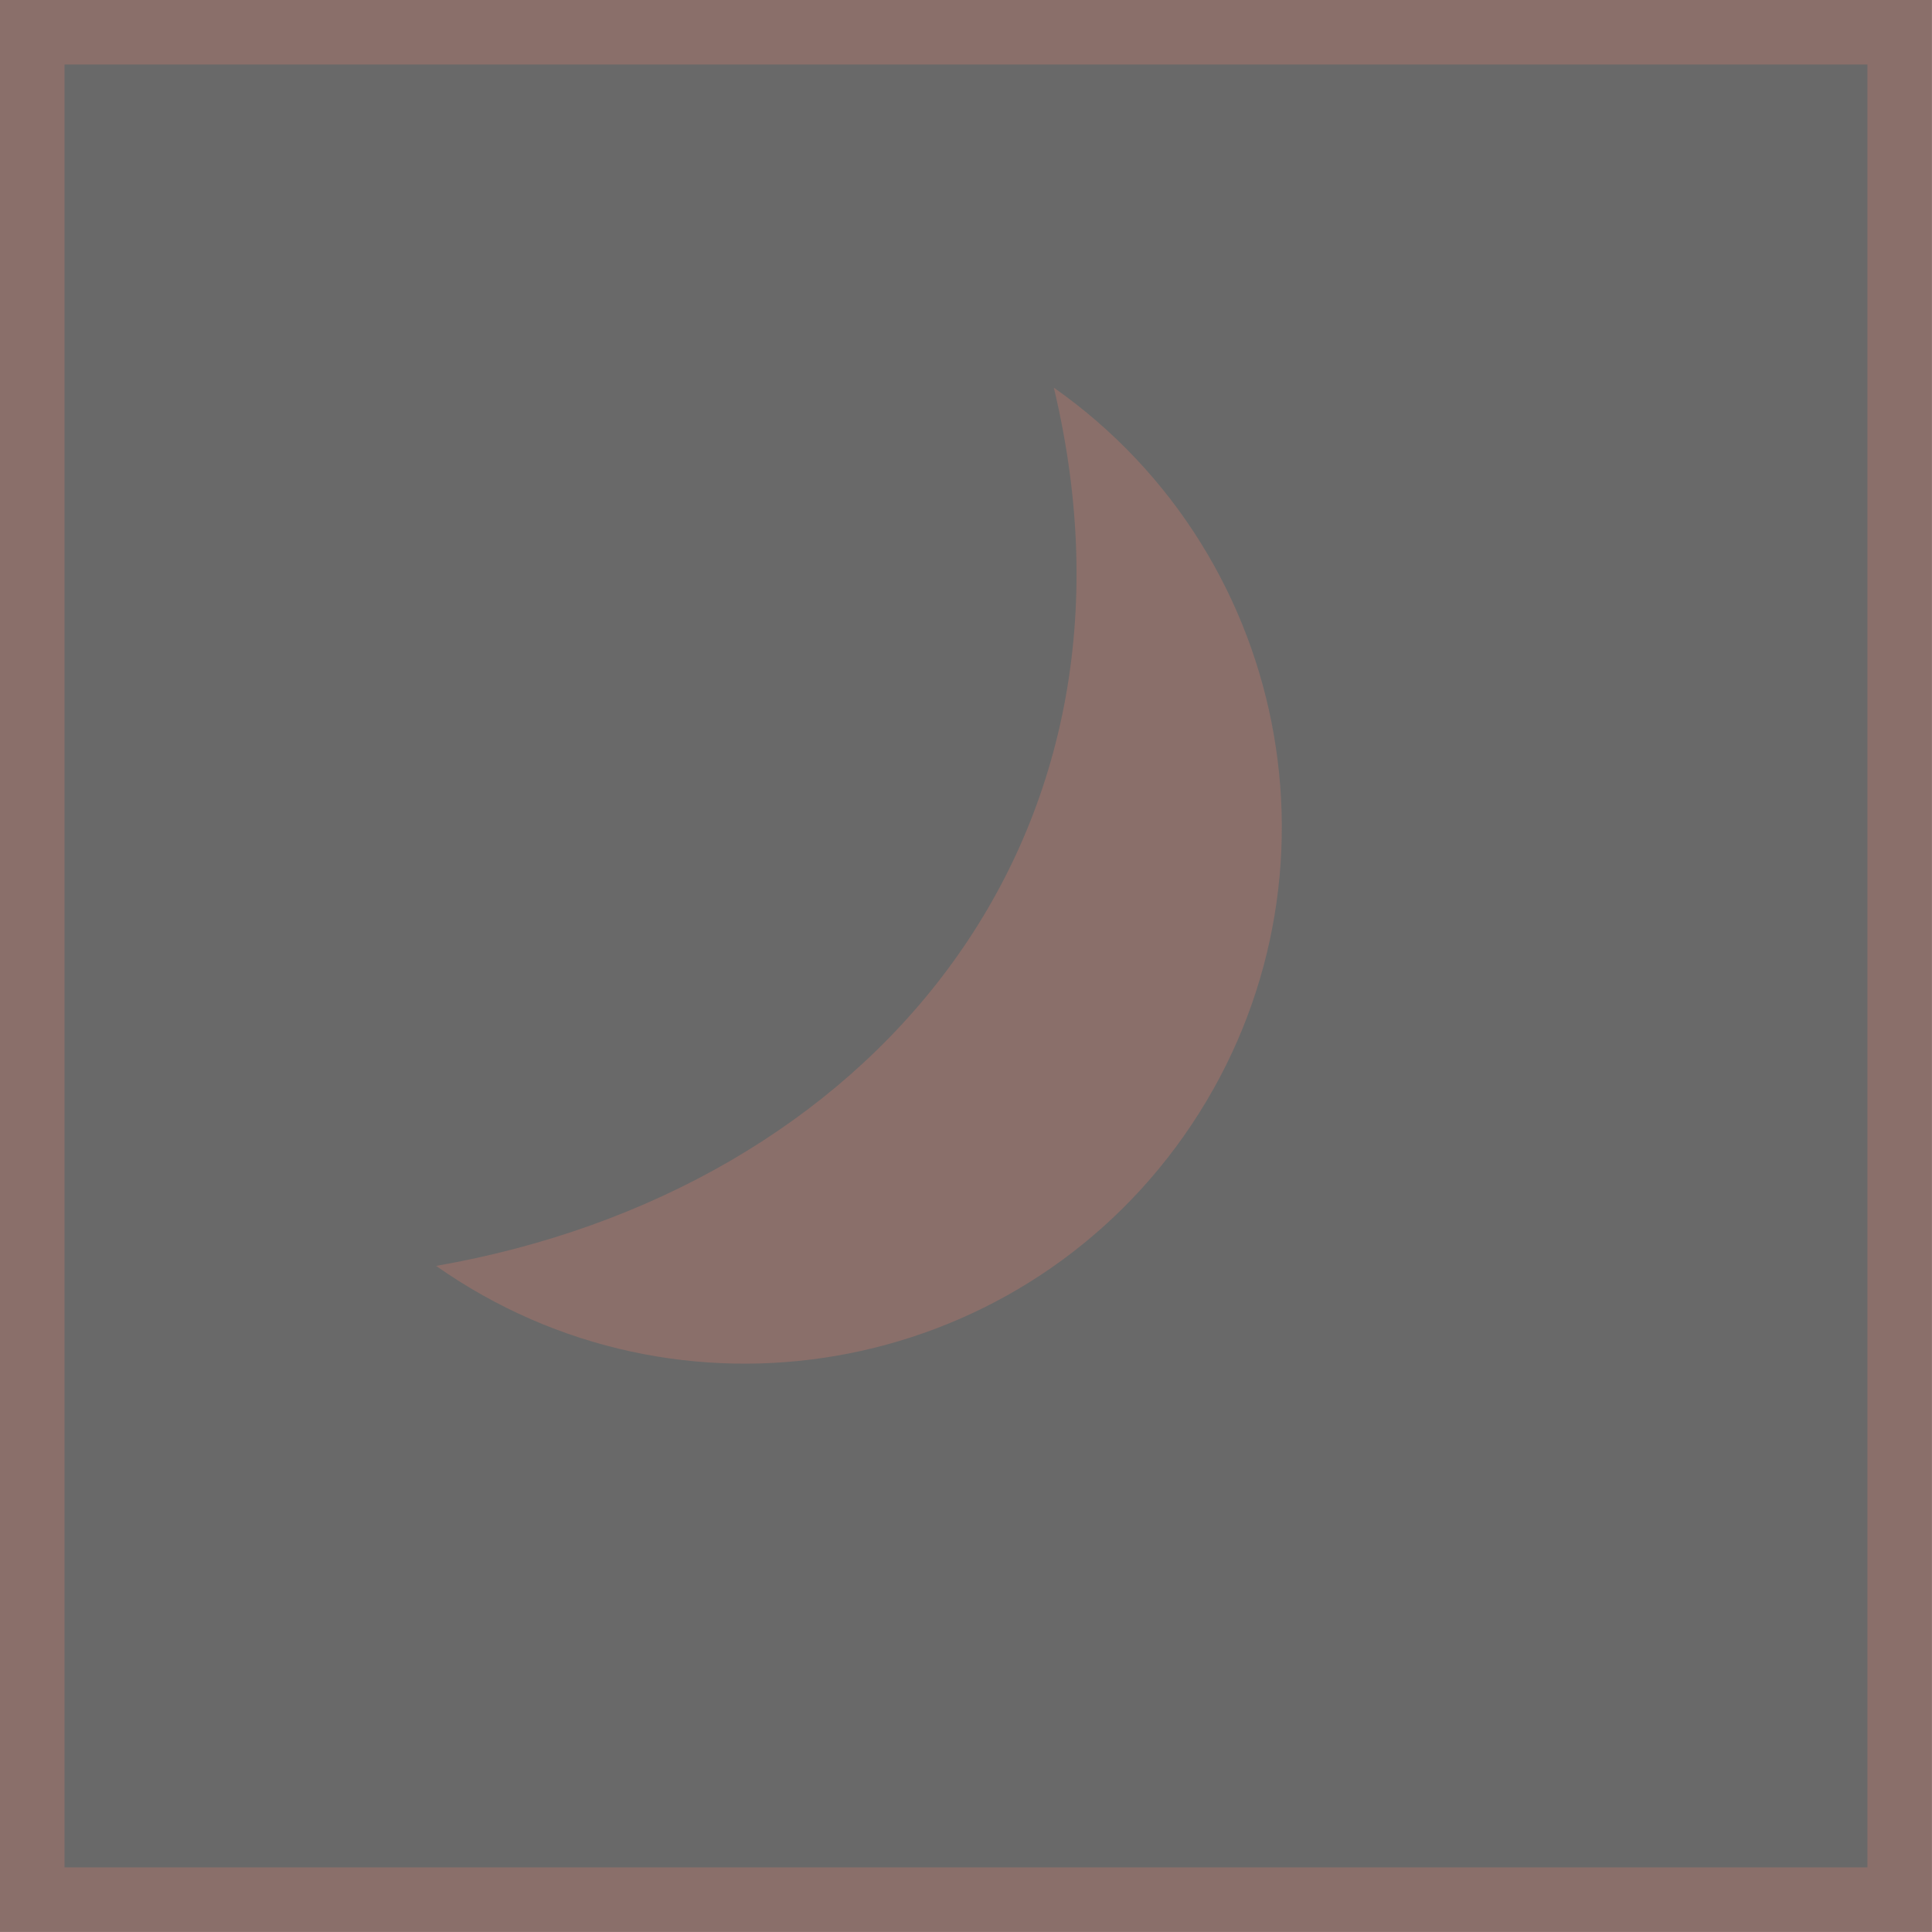 <svg width="22" height="22" viewBox="0 0 22 22" fill="none" xmlns="http://www.w3.org/2000/svg">
<rect x="-0.367" y="0.367" width="21.265" height="21.265" transform="matrix(-1 0 0 1 21.265 0)" fill="#060605" fill-opacity="0.6"/>
<rect x="-0.367" y="0.367" width="21.265" height="21.265" transform="matrix(-1 0 0 1 21.265 0)" stroke="#8A6F6A" stroke-width="0.735"/>
<path d="M13.483 12.932C11.541 15.693 7.727 16.357 4.966 14.415C9.88 13.559 13.24 9.599 12 4.414C14.761 6.357 15.425 10.17 13.483 12.932Z" fill="#8A6F6A"/>
</svg>

